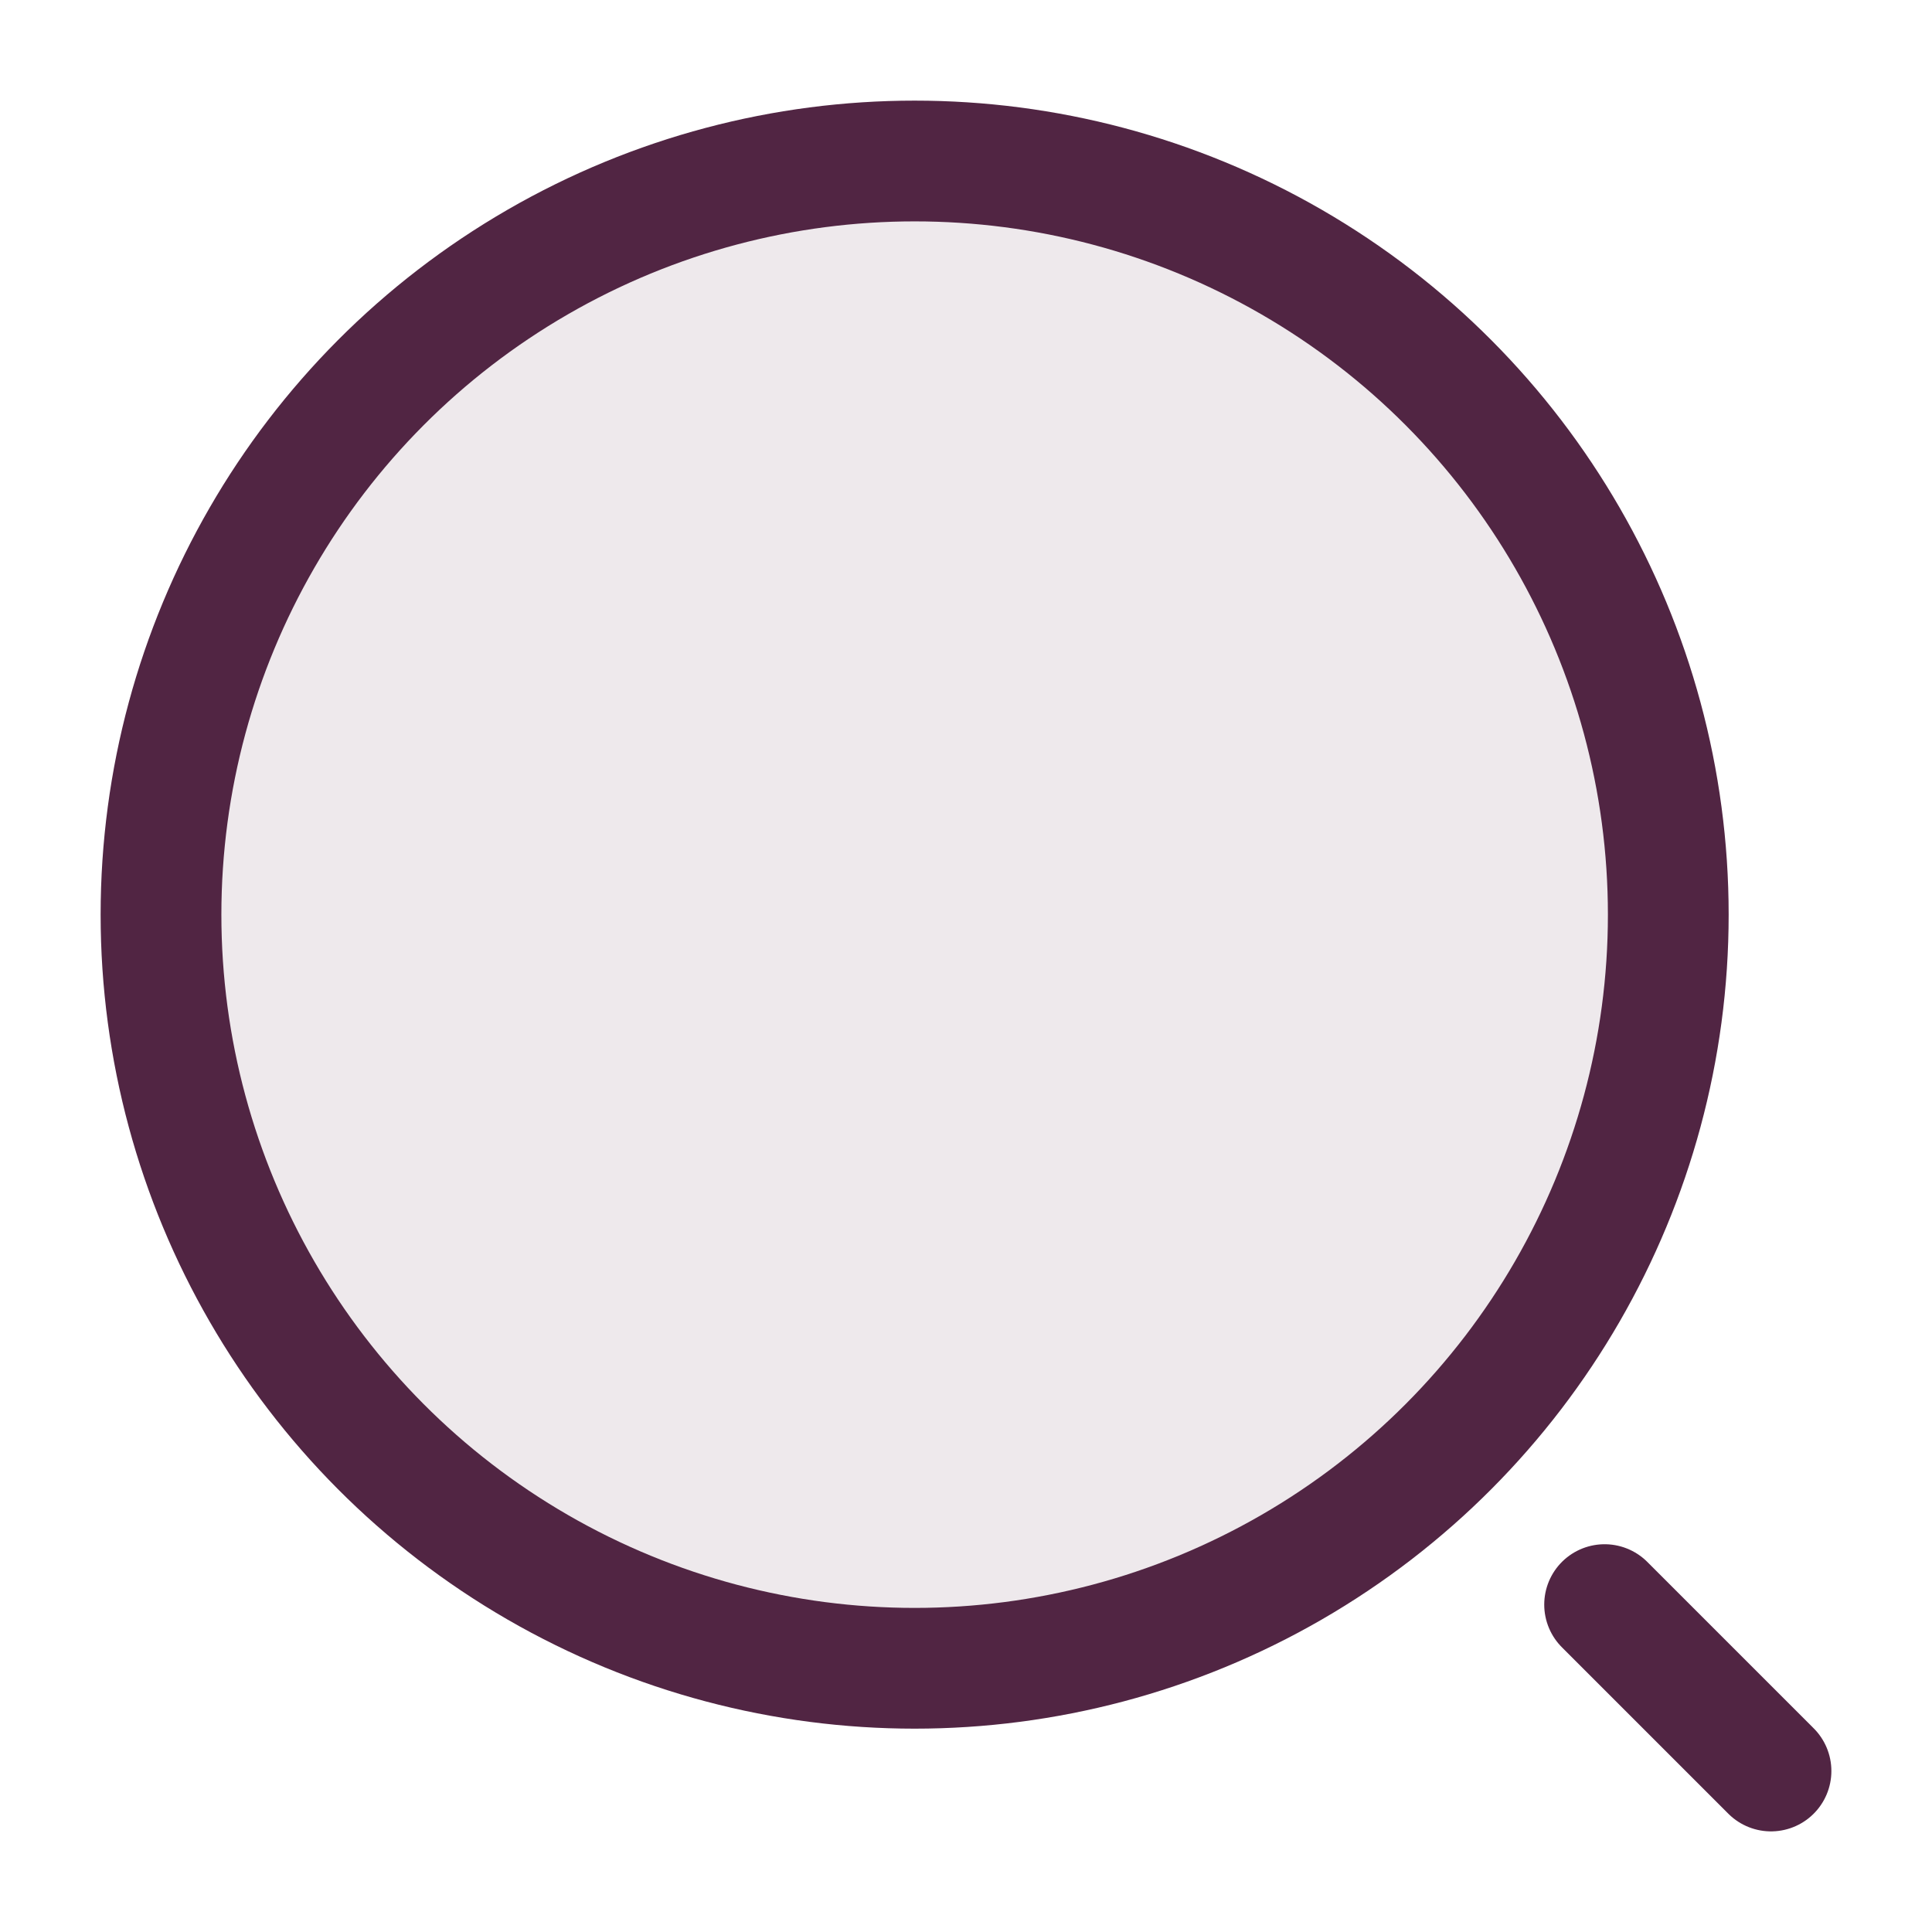 <svg id="Layer_1" data-name="Layer 1" xmlns="http://www.w3.org/2000/svg" viewBox="0 0 24 24"><defs><style>.cls-1,.cls-3{fill:none;}.cls-2{fill:#512543;opacity:0.1;}.cls-3{stroke:#512543;stroke-linecap:round;stroke-miterlimit:10;stroke-width:1.5px;}</style></defs><title>Search</title><rect class="cls-1" width="24" height="24"/><g id="Search"><circle class="cls-2" cx="11.362" cy="11.362" r="9.362"/><circle class="cls-3" cx="11.362" cy="11.362" r="9.362"/><line class="cls-3" x1="22" y1="22" x2="19.933" y2="19.933"/></g></svg>